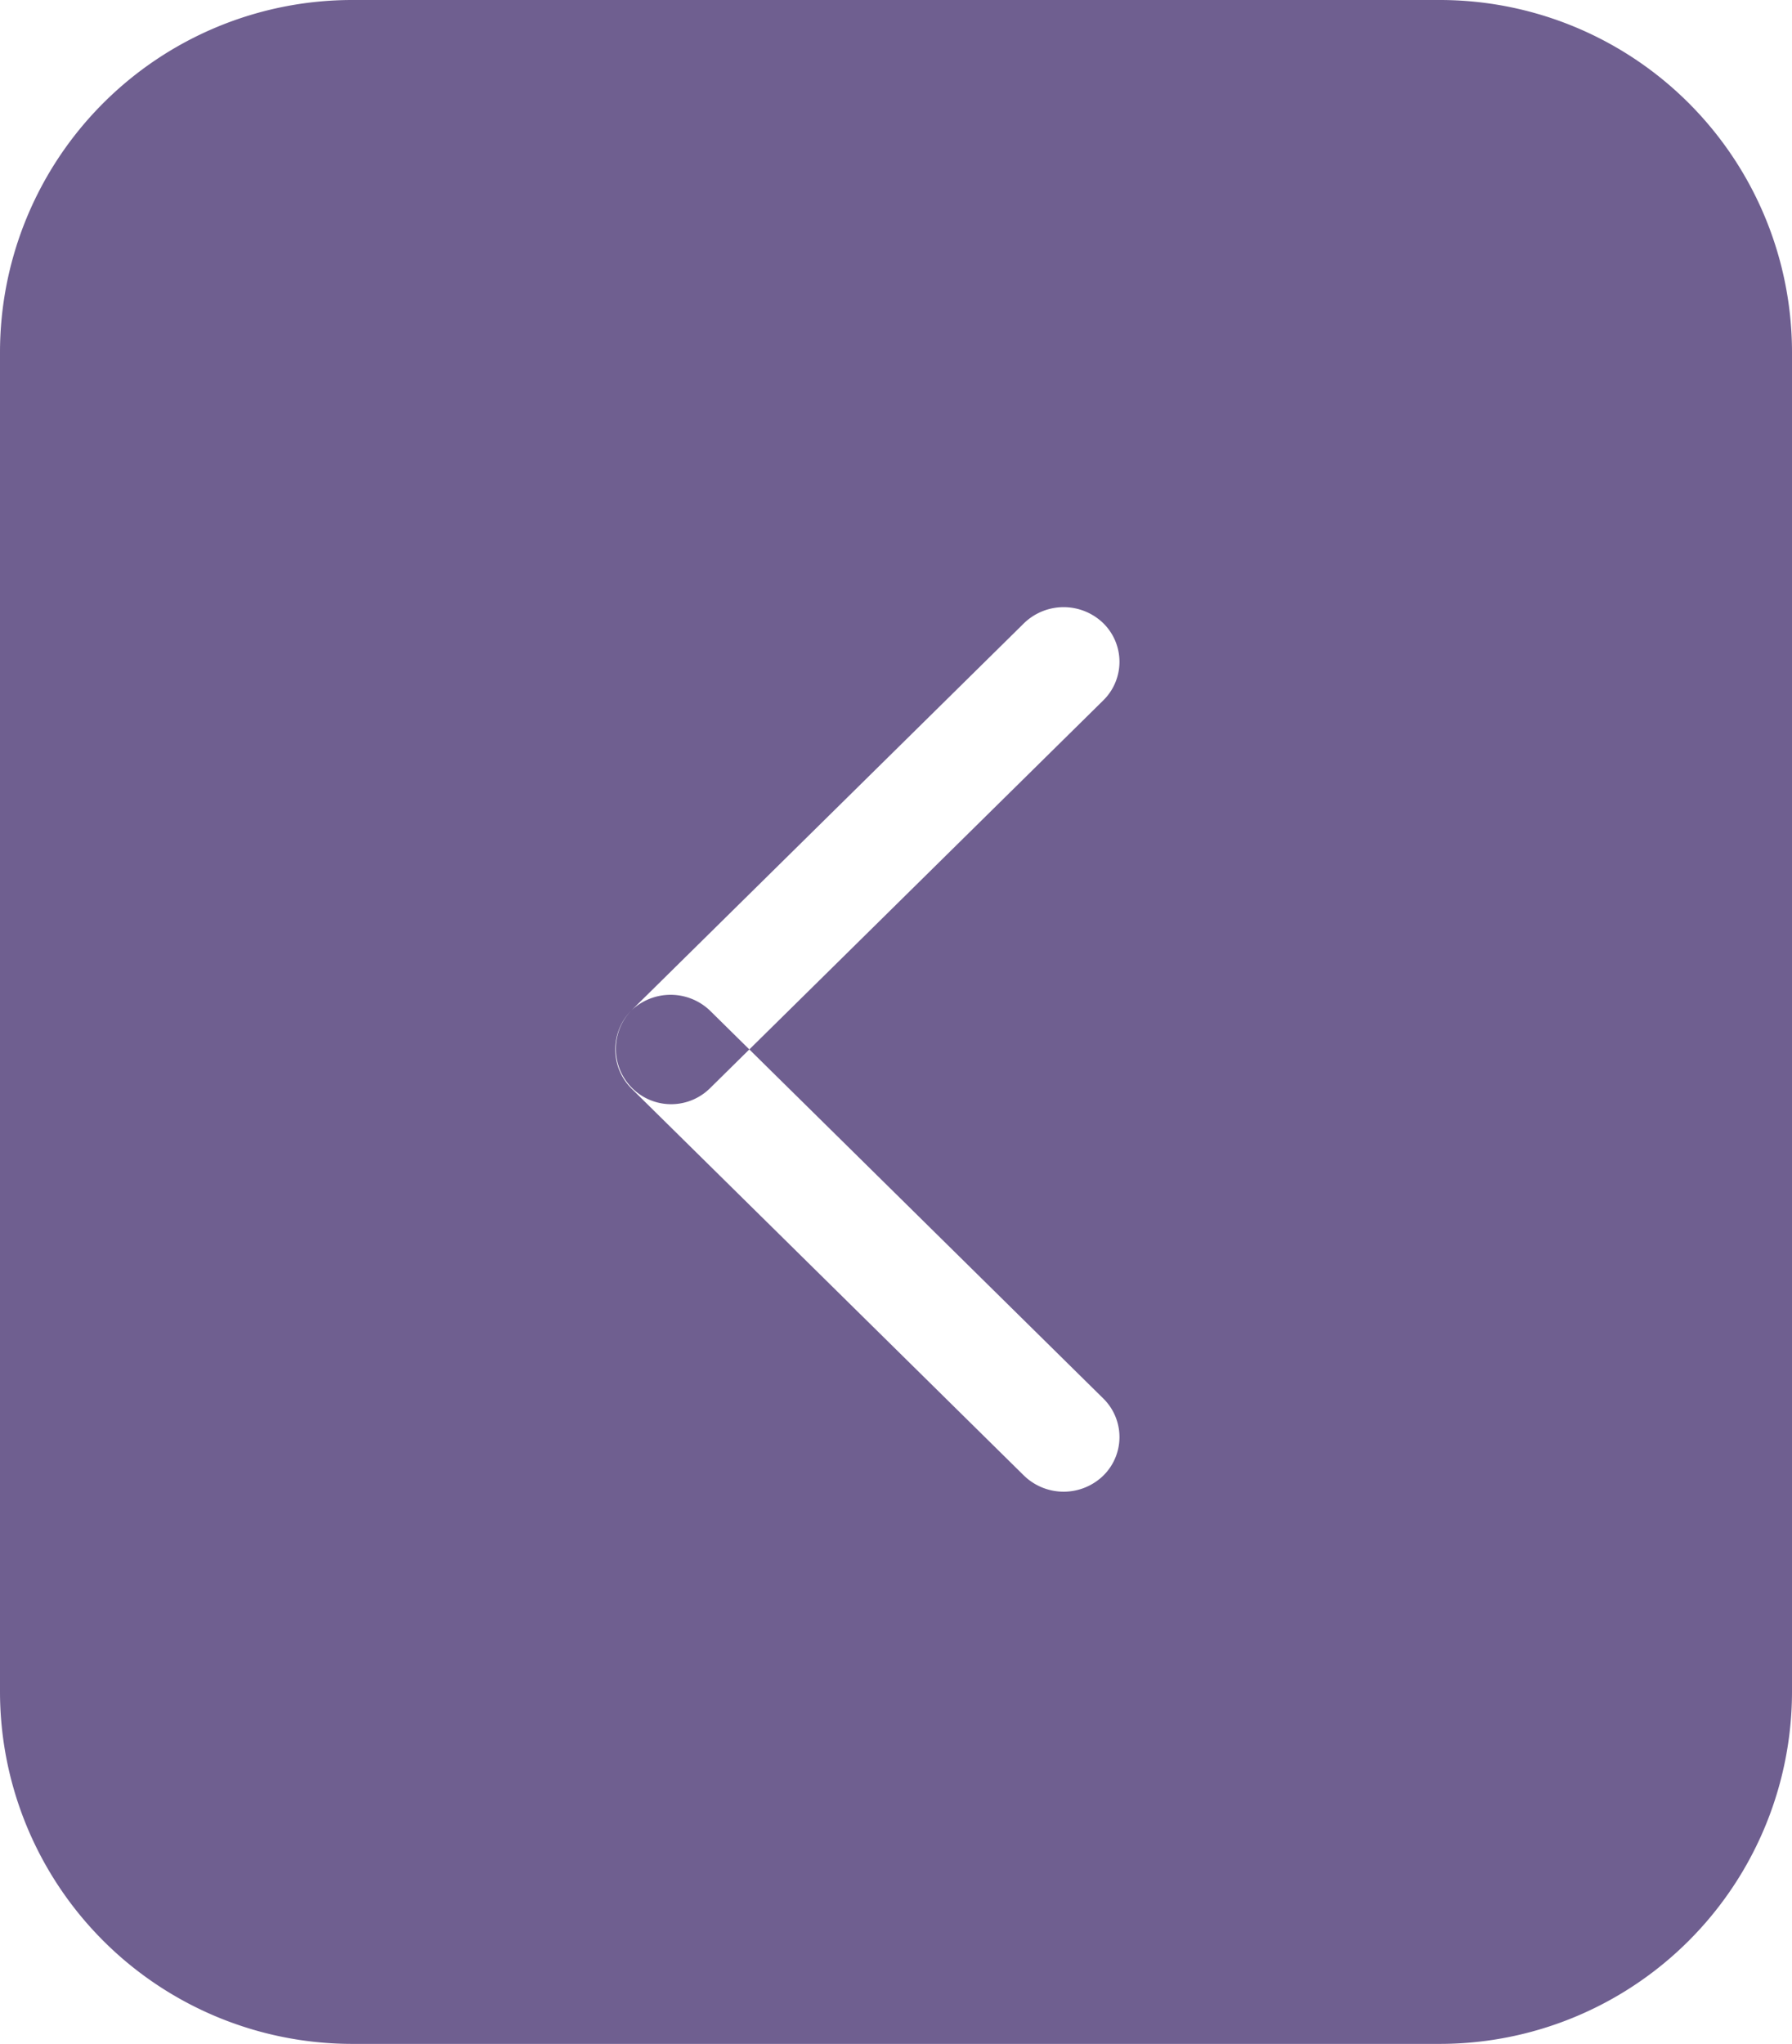 <svg xmlns="http://www.w3.org/2000/svg" width="25.44" height="29" viewBox="0 0 25.44 29">
<defs>
    <style>
      .cls-1 {
        fill: #6f5f90;
        fill-rule: evenodd;
      }
    </style>
  </defs>
  <path id="Rounded_Rectangle_2_copy" data-name="Rounded Rectangle 2 copy" class="cls-1" d="M1075.54,2022.84l-5.58,5.5a0.785,0.785,0,0,0,1.12,1.1l5.58-5.5a0.767,0.767,0,0,0,0-1.1A0.809,0.809,0,0,0,1075.54,2022.84Zm-5.58,5.5a0.785,0.785,0,0,0,0,1.1l5.58,5.5a0.809,0.809,0,0,0,1.12,0,0.767,0.767,0,0,0,0-1.1l-5.58-5.5A0.809,0.809,0,0,0,1069.96,2028.34ZM1066,2014h15.44a5,5,0,0,1,5,5v19a5,5,0,0,1-5,5H1066a5,5,0,0,1-5-5v-19A5,5,0,0,1,1066,2014Z" transform="translate(-1061 -2014)"/>
</svg>
